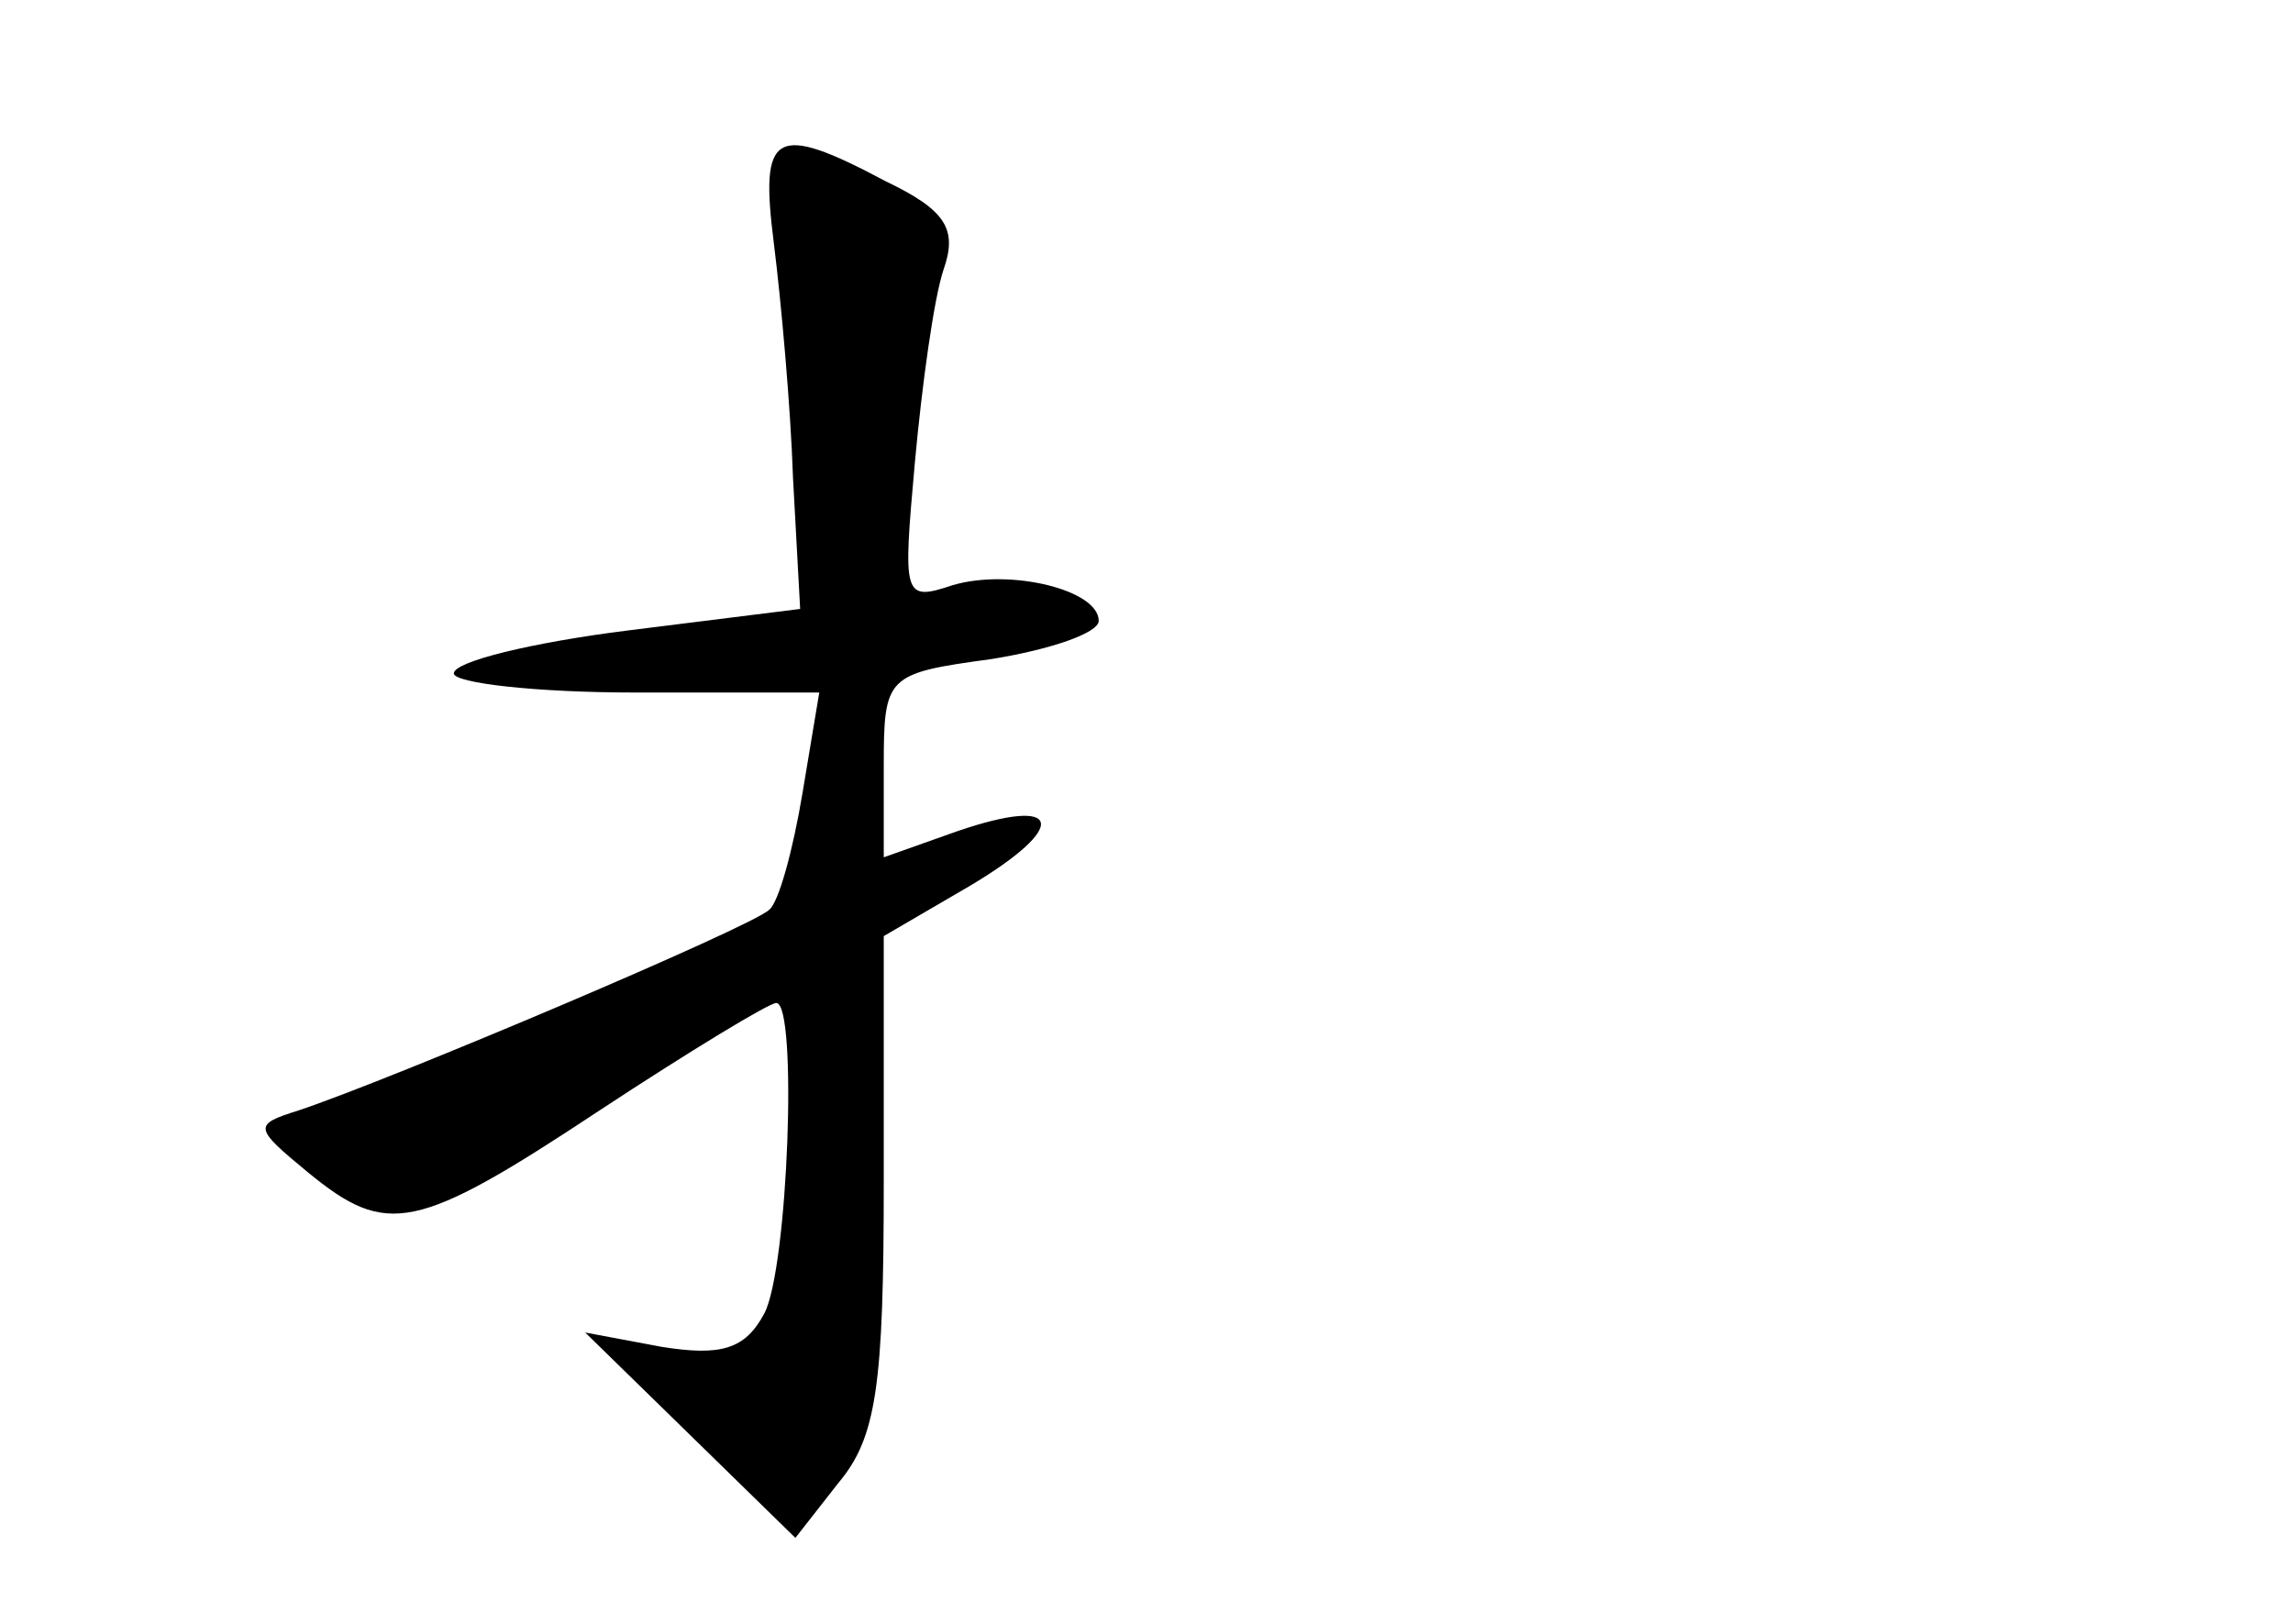 <?xml version="1.0" standalone="no"?>
<!DOCTYPE svg PUBLIC "-//W3C//DTD SVG 20010904//EN"
 "http://www.w3.org/TR/2001/REC-SVG-20010904/DTD/svg10.dtd">
<svg version="1.0" xmlns="http://www.w3.org/2000/svg"
 width="96pt" height="68pt" viewBox="0 0 96 68"
 preserveAspectRatio="xMidYMid meet">
<g transform="translate(0,68) scale(0.1,-0.1)"
fill="#000000" stroke="none">
<path d="M324 578 c3 -24 7 -68 8 -98 l3 -55 -72 -9 c-40 -5 -73 -13 -73 -18
0 -4 34 -8 76 -8 l77 0 -7 -42 c-4 -24 -10 -46 -14 -49 -7 -7 -158 -71 -197
-84 -19 -6 -19 -7 4 -26 33 -27 45 -25 122 26 38 25 71 45 74 45 9 0 5 -111
-5 -130 -8 -15 -18 -18 -43 -14 l-32 6 44 -43 44 -43 18 23 c16 19 19 41 19
126 l0 103 36 21 c42 25 39 38 -5 23 l-31 -11 0 38 c0 38 1 39 45 45 25 4 45
11 45 16 0 13 -37 22 -61 15 -21 -7 -21 -5 -16 51 3 33 8 69 12 81 6 17 1 25
-24 37 -47 25 -53 21 -47 -26z"/>
</g>
</svg>
